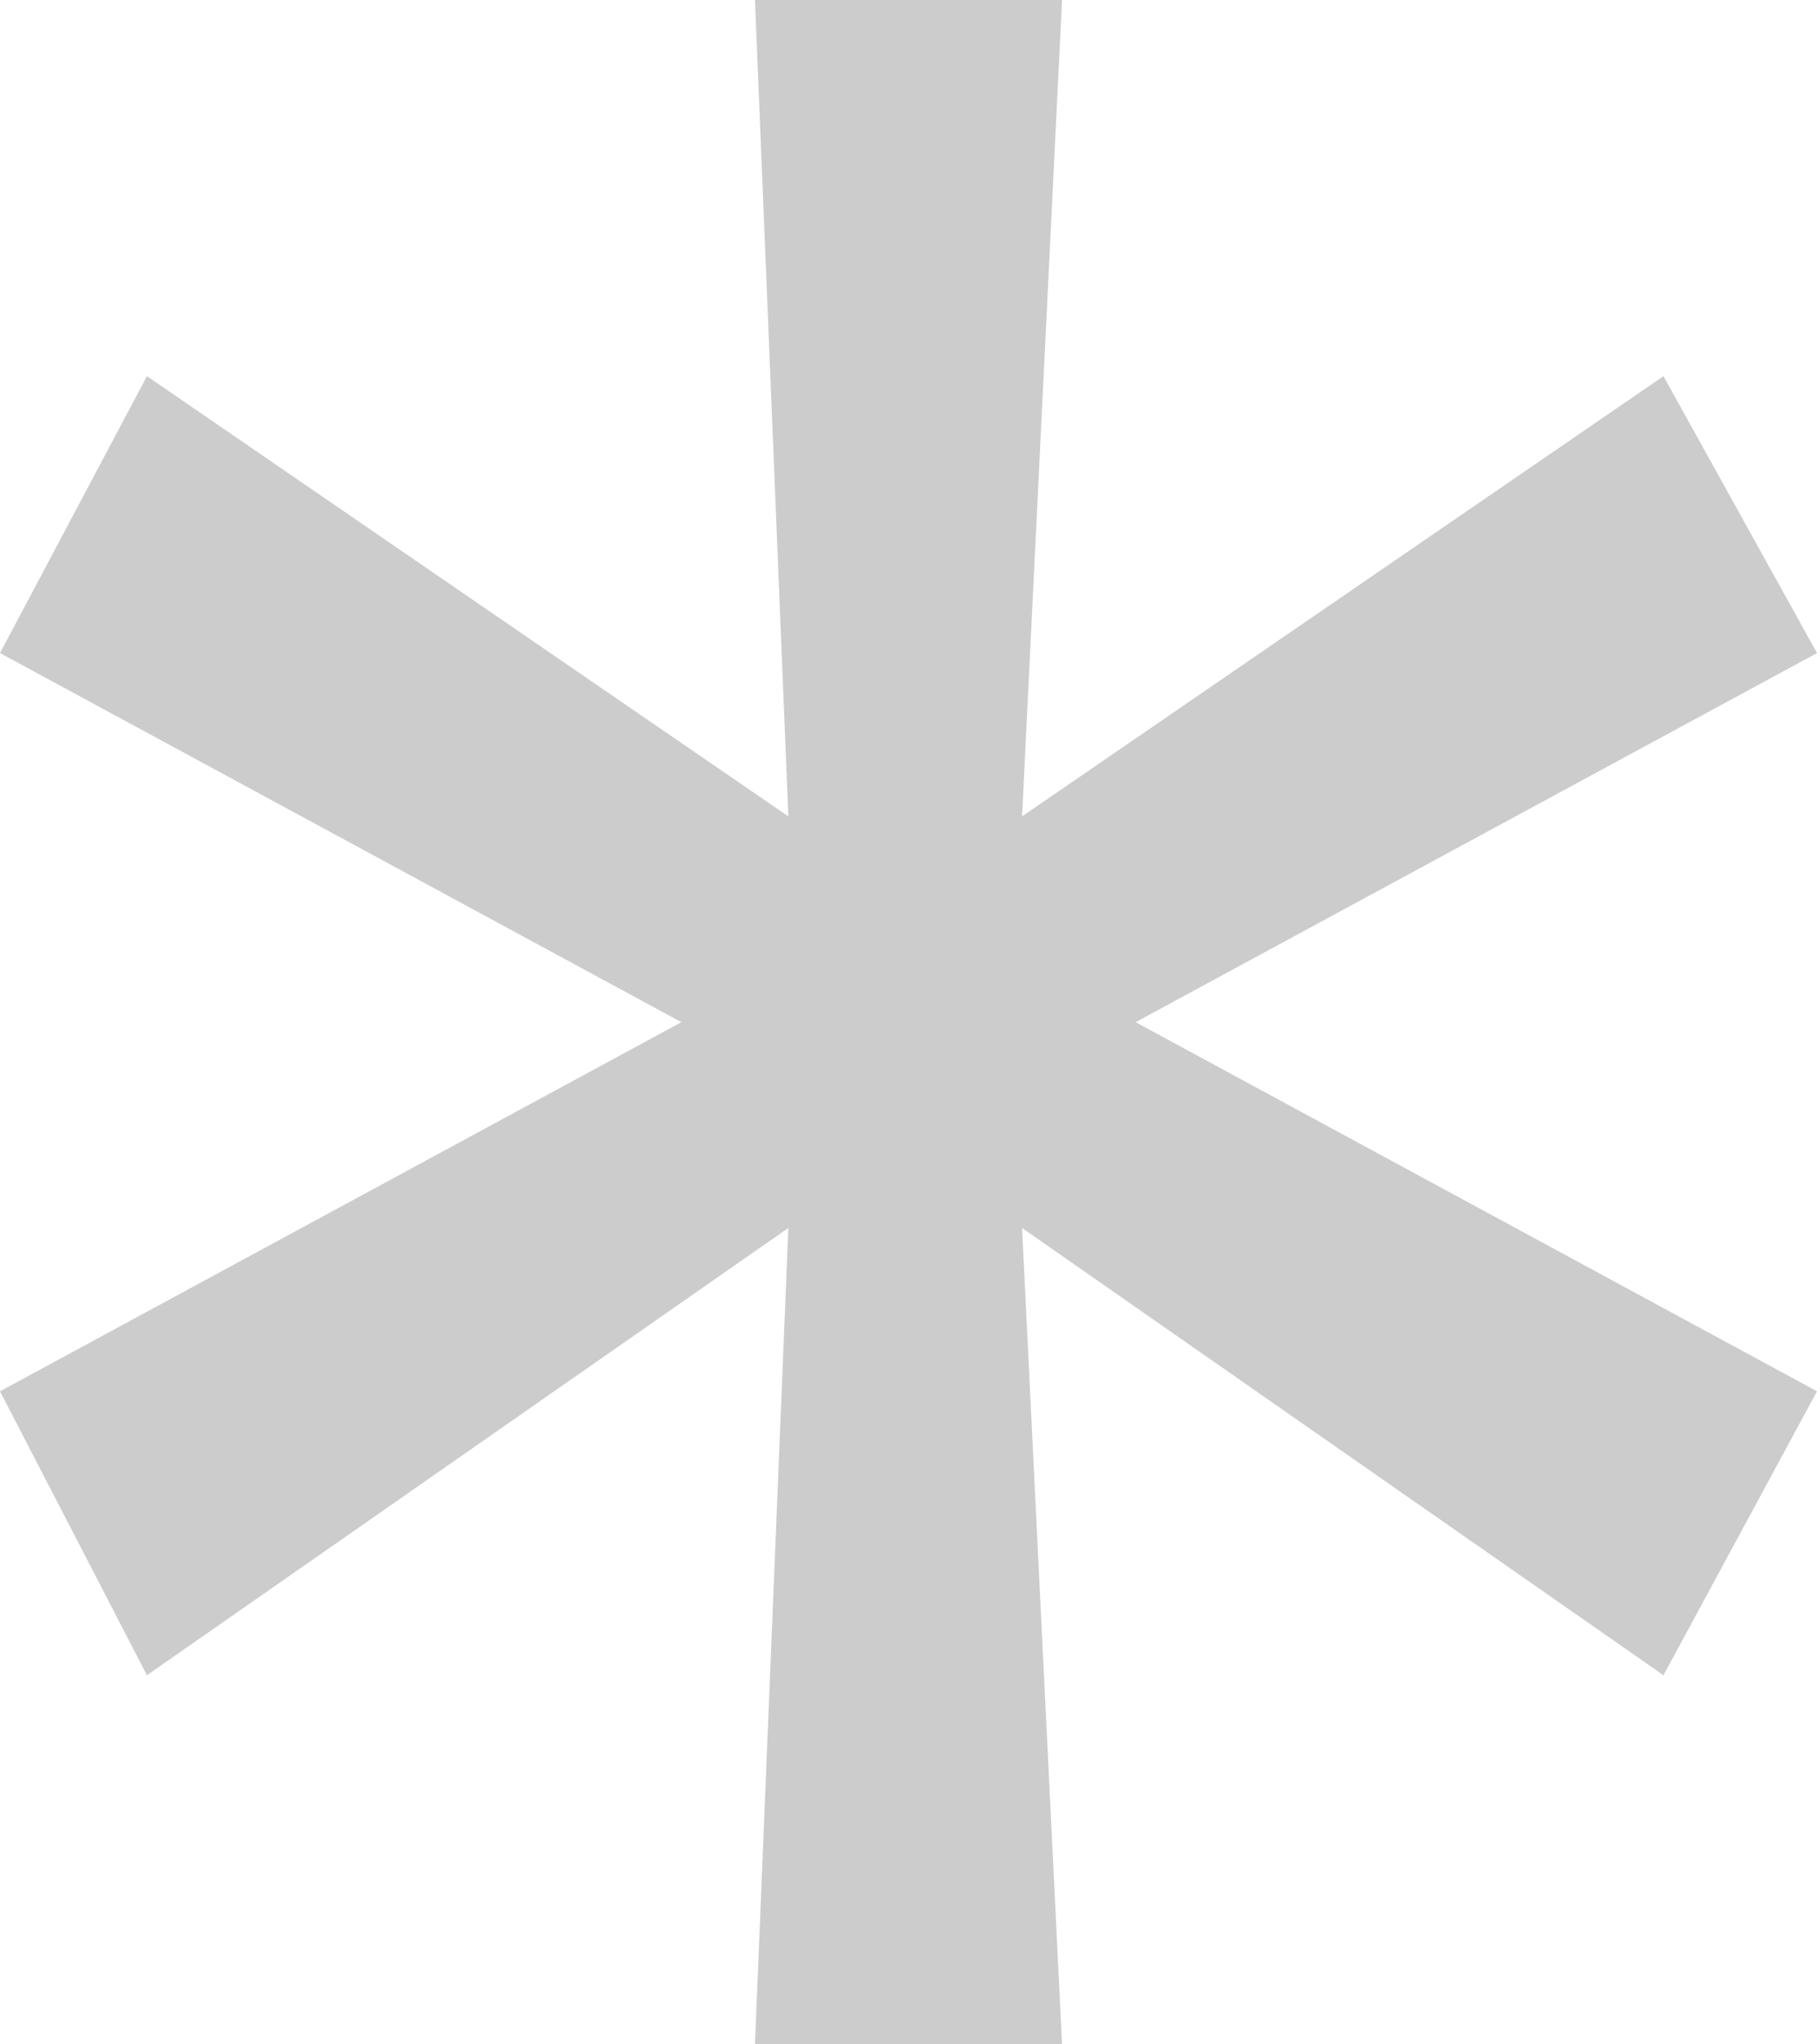 <svg width="8" height="9" viewBox="0 0 8 9" fill="none" xmlns="http://www.w3.org/2000/svg">
<path d="M4.676 9H3.324L3.471 5.406L0.647 7.375L0 6.125L3 4.5L0 2.875L0.647 1.656L3.471 3.594L3.324 0H4.676L4.5 3.594L7.324 1.656L8 2.875L5 4.5L8 6.125L7.324 7.375L4.5 5.406L4.676 9Z" fill="#CCCCCC"/>
</svg>
